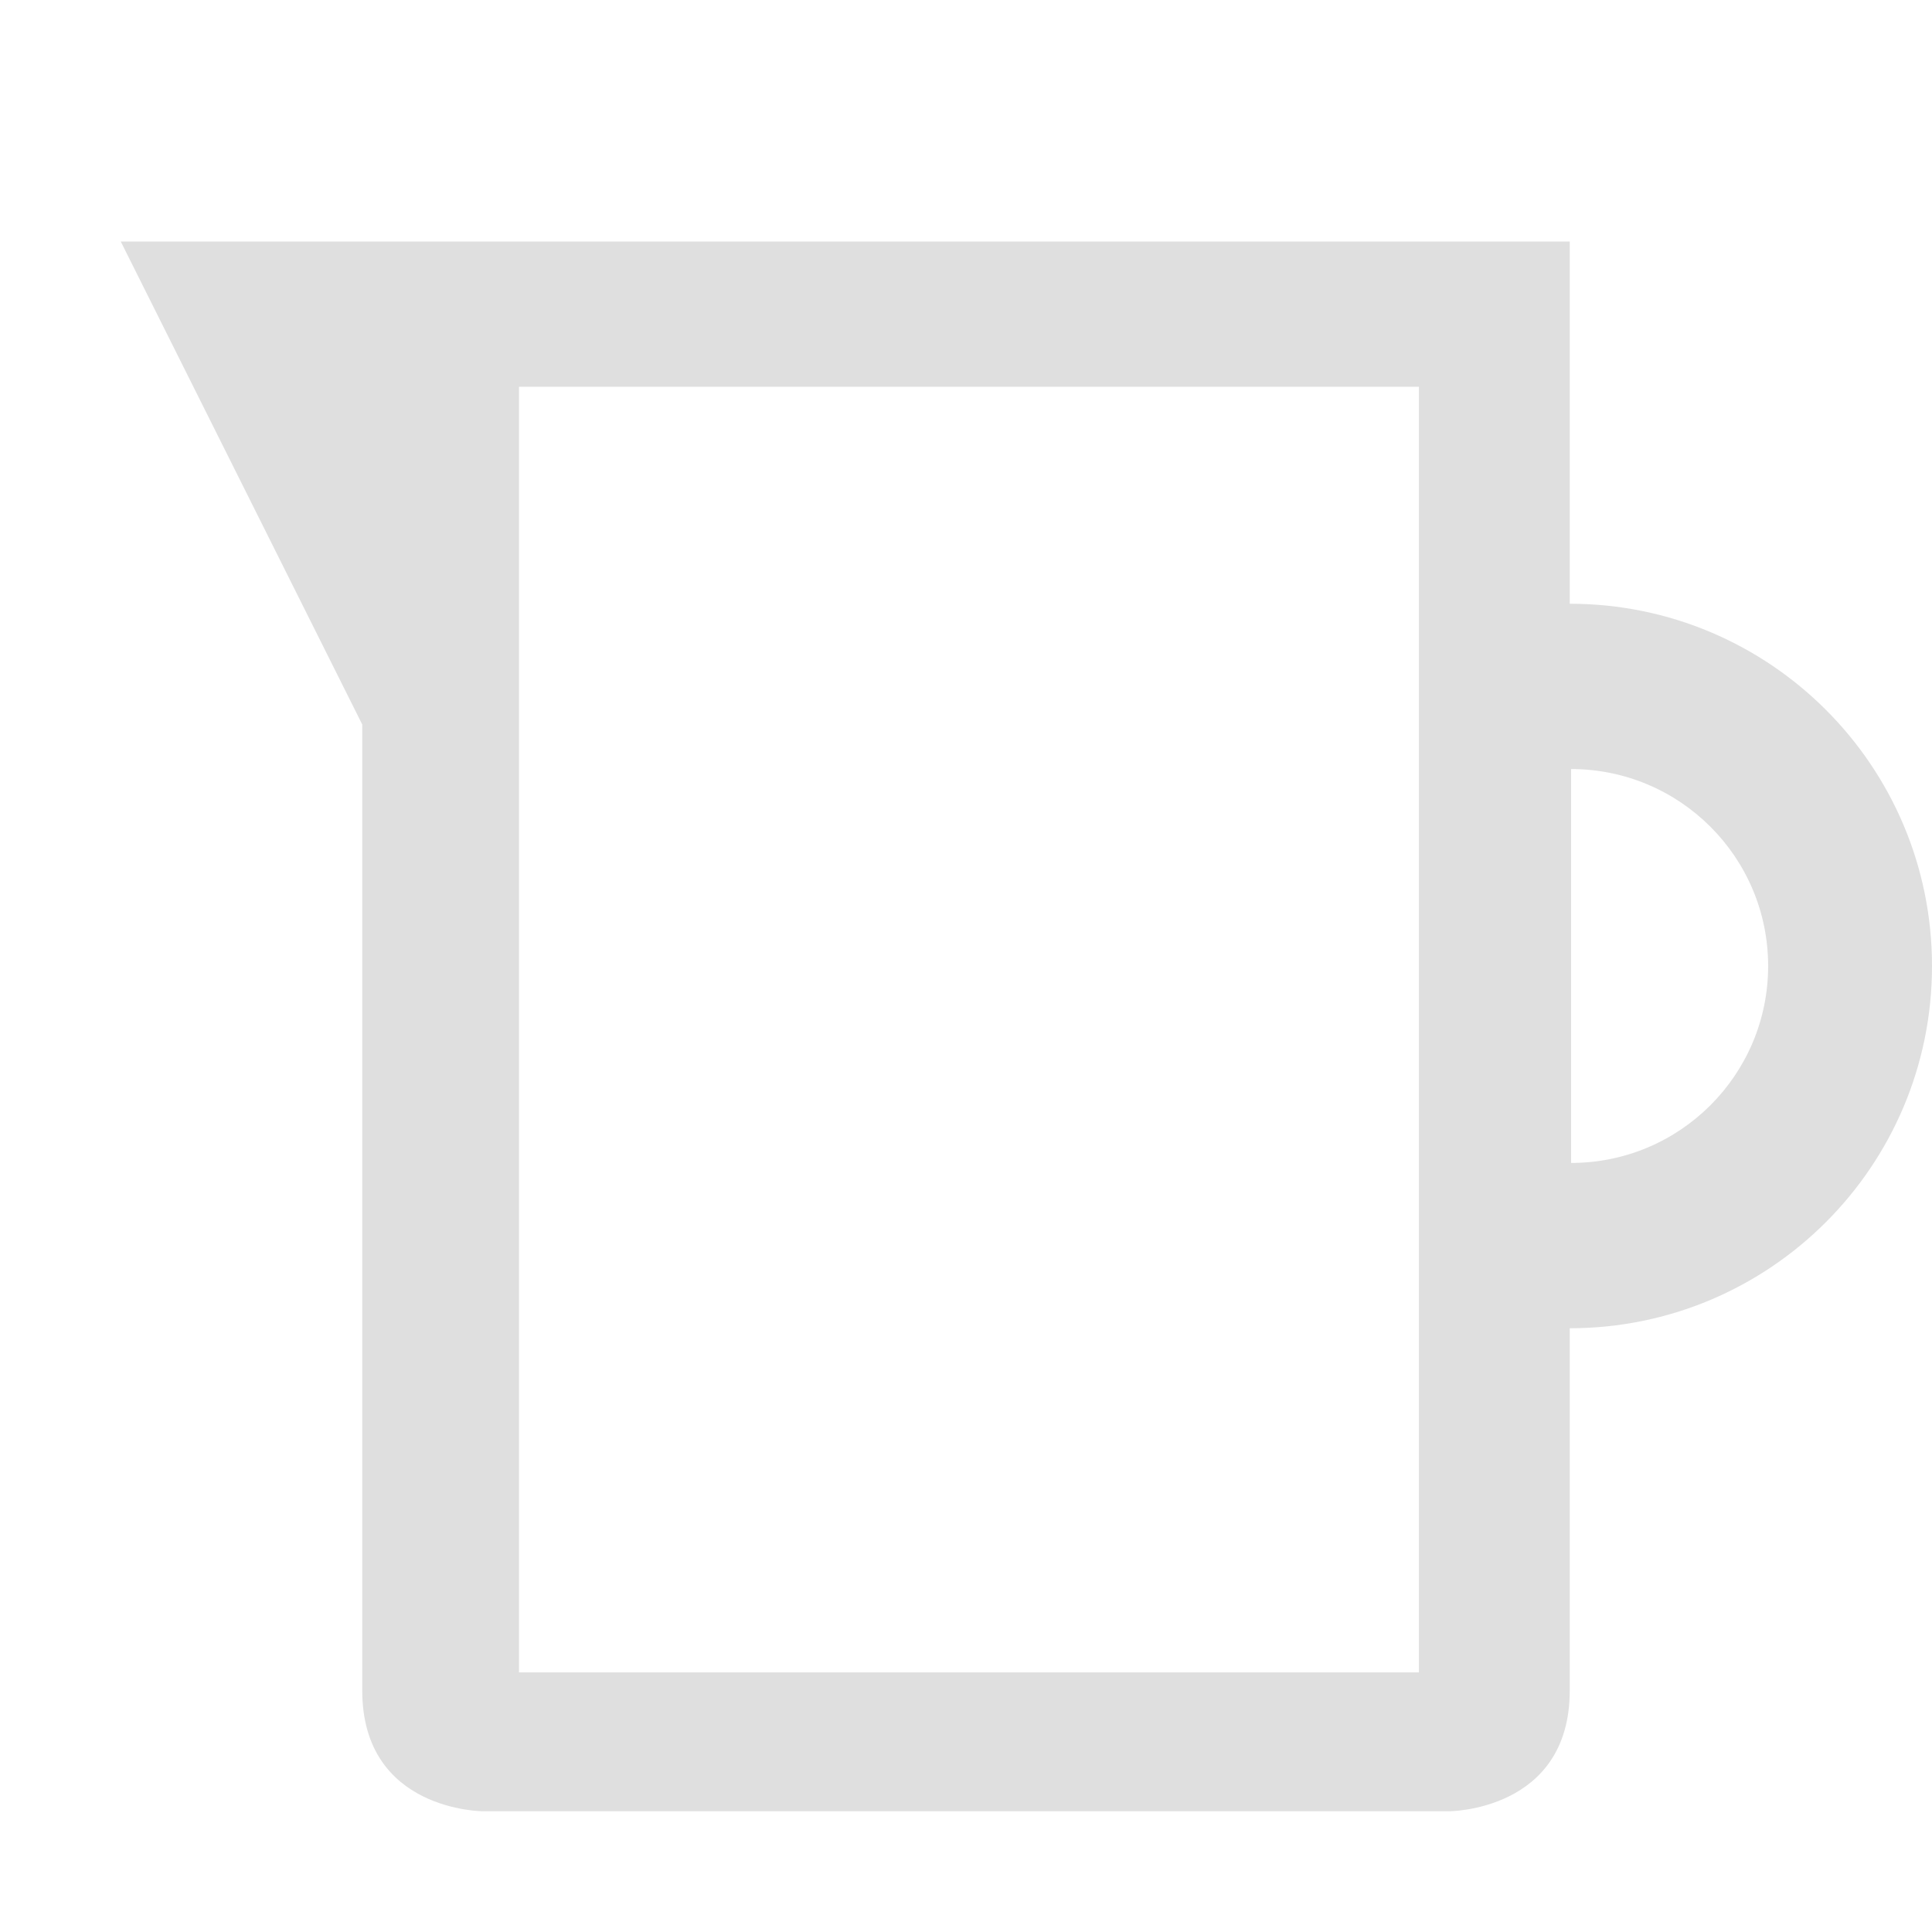 <svg xmlns="http://www.w3.org/2000/svg" style="fill-rule:evenodd;clip-rule:evenodd;stroke-linejoin:round;stroke-miterlimit:2" width="100%" height="100%" version="1.1" viewBox="0 0 16 16" xml:space="preserve">
 <defs>
  <style id="current-color-scheme" type="text/css">
   .ColorScheme-Text { color:#dfdfdf; } .ColorScheme-Highlight { color:#4285f4; } .ColorScheme-NeutralText { color:#ff9800; } .ColorScheme-PositiveText { color:#4caf50; } .ColorScheme-NegativeText { color:#f44336; }
  </style>
 </defs>
 <path style="fill:currentColor;" class="ColorScheme-Text" d="M1,2l2,4l0,8c0,1 1,1 1,1l8,0c0,0 1,0 1,-1l0,-3c1.657,0 3,-1.343 3,-3c0,-1.657 -1.343,-3 -3,-3l0,-3l-12,0Zm10.751,1.203l-7.453,0l0,10.647l7.453,-0l-0,-10.647Zm1.26,3.166c0.901,-0 1.632,0.73 1.632,1.631c-0,0.901 -0.731,1.631 -1.632,1.631l0,-3.262Z"/>
</svg>
